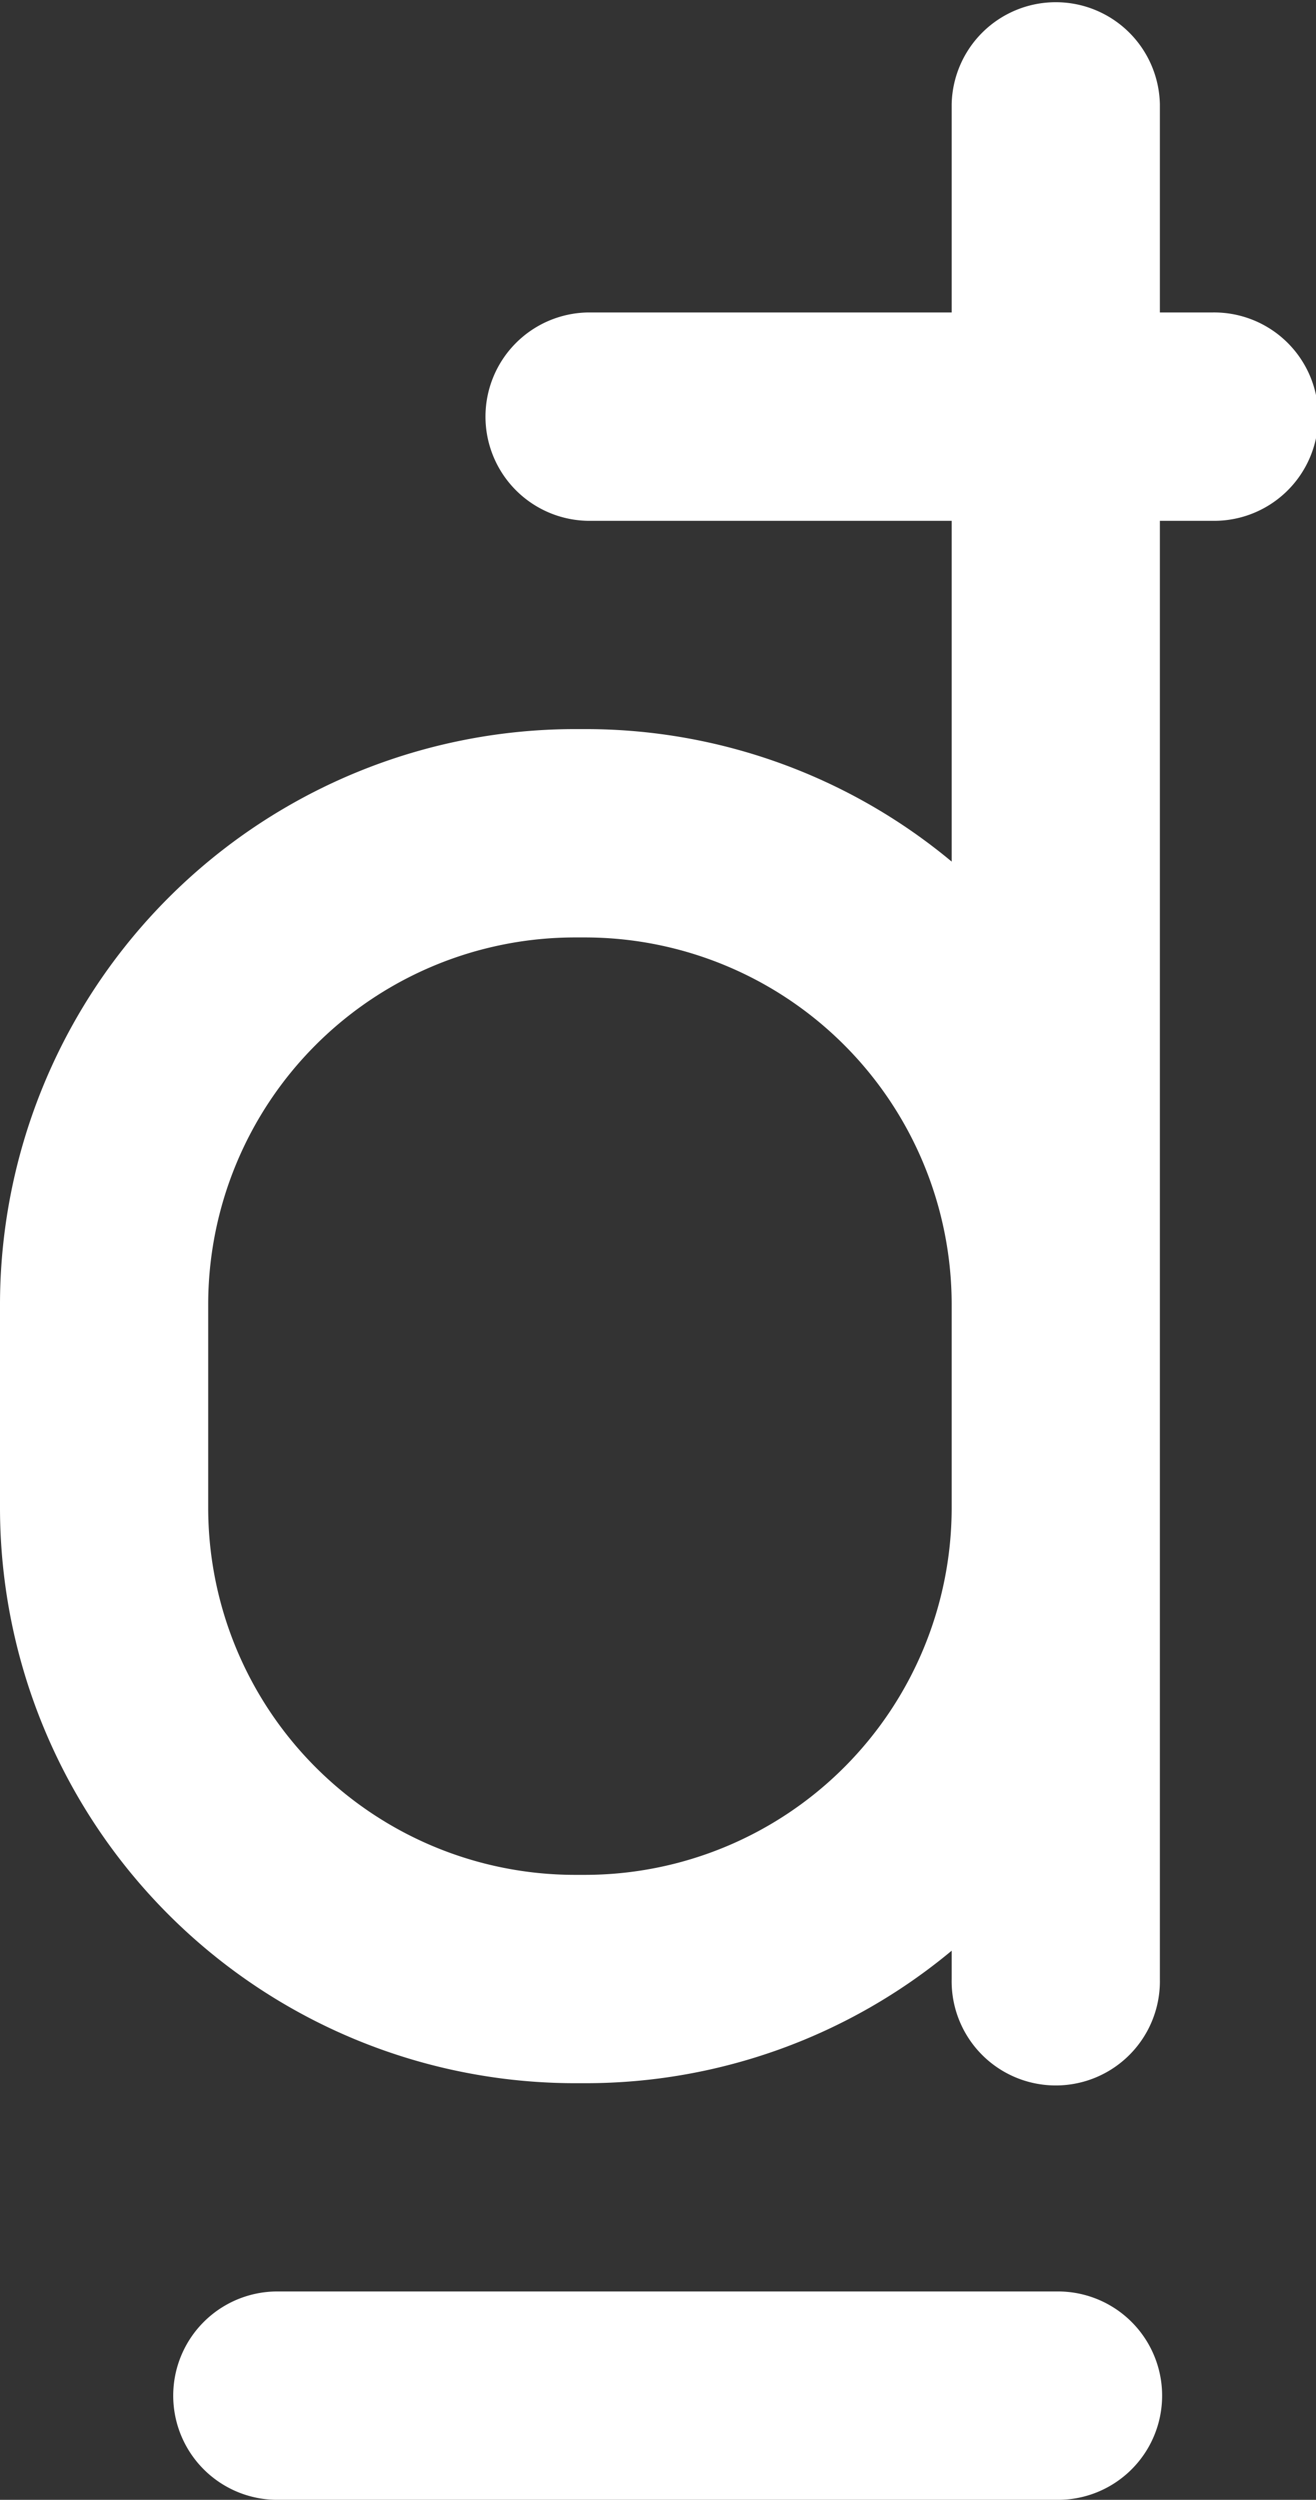 <svg xmlns="http://www.w3.org/2000/svg" viewBox="0 0 269.72 512" id="dong"><rect x="0" y="0" width="269.72" height="512" fill="#333333" stroke="none"/><path fill='white' d="M248.38 64H237.72V21.33a21.34 21.34 0 00-42.67 0V64H120.38a21.34 21.34 0 000 42.67h74.67v69.8a117.27 117.27 0 00-75.13-27.14h-2.13A117.92 117.92 0 000 267.12v41.76A117.92 117.92 0 00117.79 426.67h2.13a117.27 117.27 0 0075.13-27.14v5.8a21.34 21.34 0 1042.67 0V106.67h10.66a21.34 21.34 0 100-42.67zM119.92 384h-2.13a75.21 75.21 0 01-75.12-75.12V267.12A75.21 75.21 0 01117.79 192h2.13a75.21 75.21 0 0175.13 75.12v41.76A75.21 75.21 0 01119.92 384zM216.38 469.33h-160a21.34 21.34 0 000 42.67h160a21.34 21.34 0 100-42.67z" data-name="Layer 2"></path></svg>